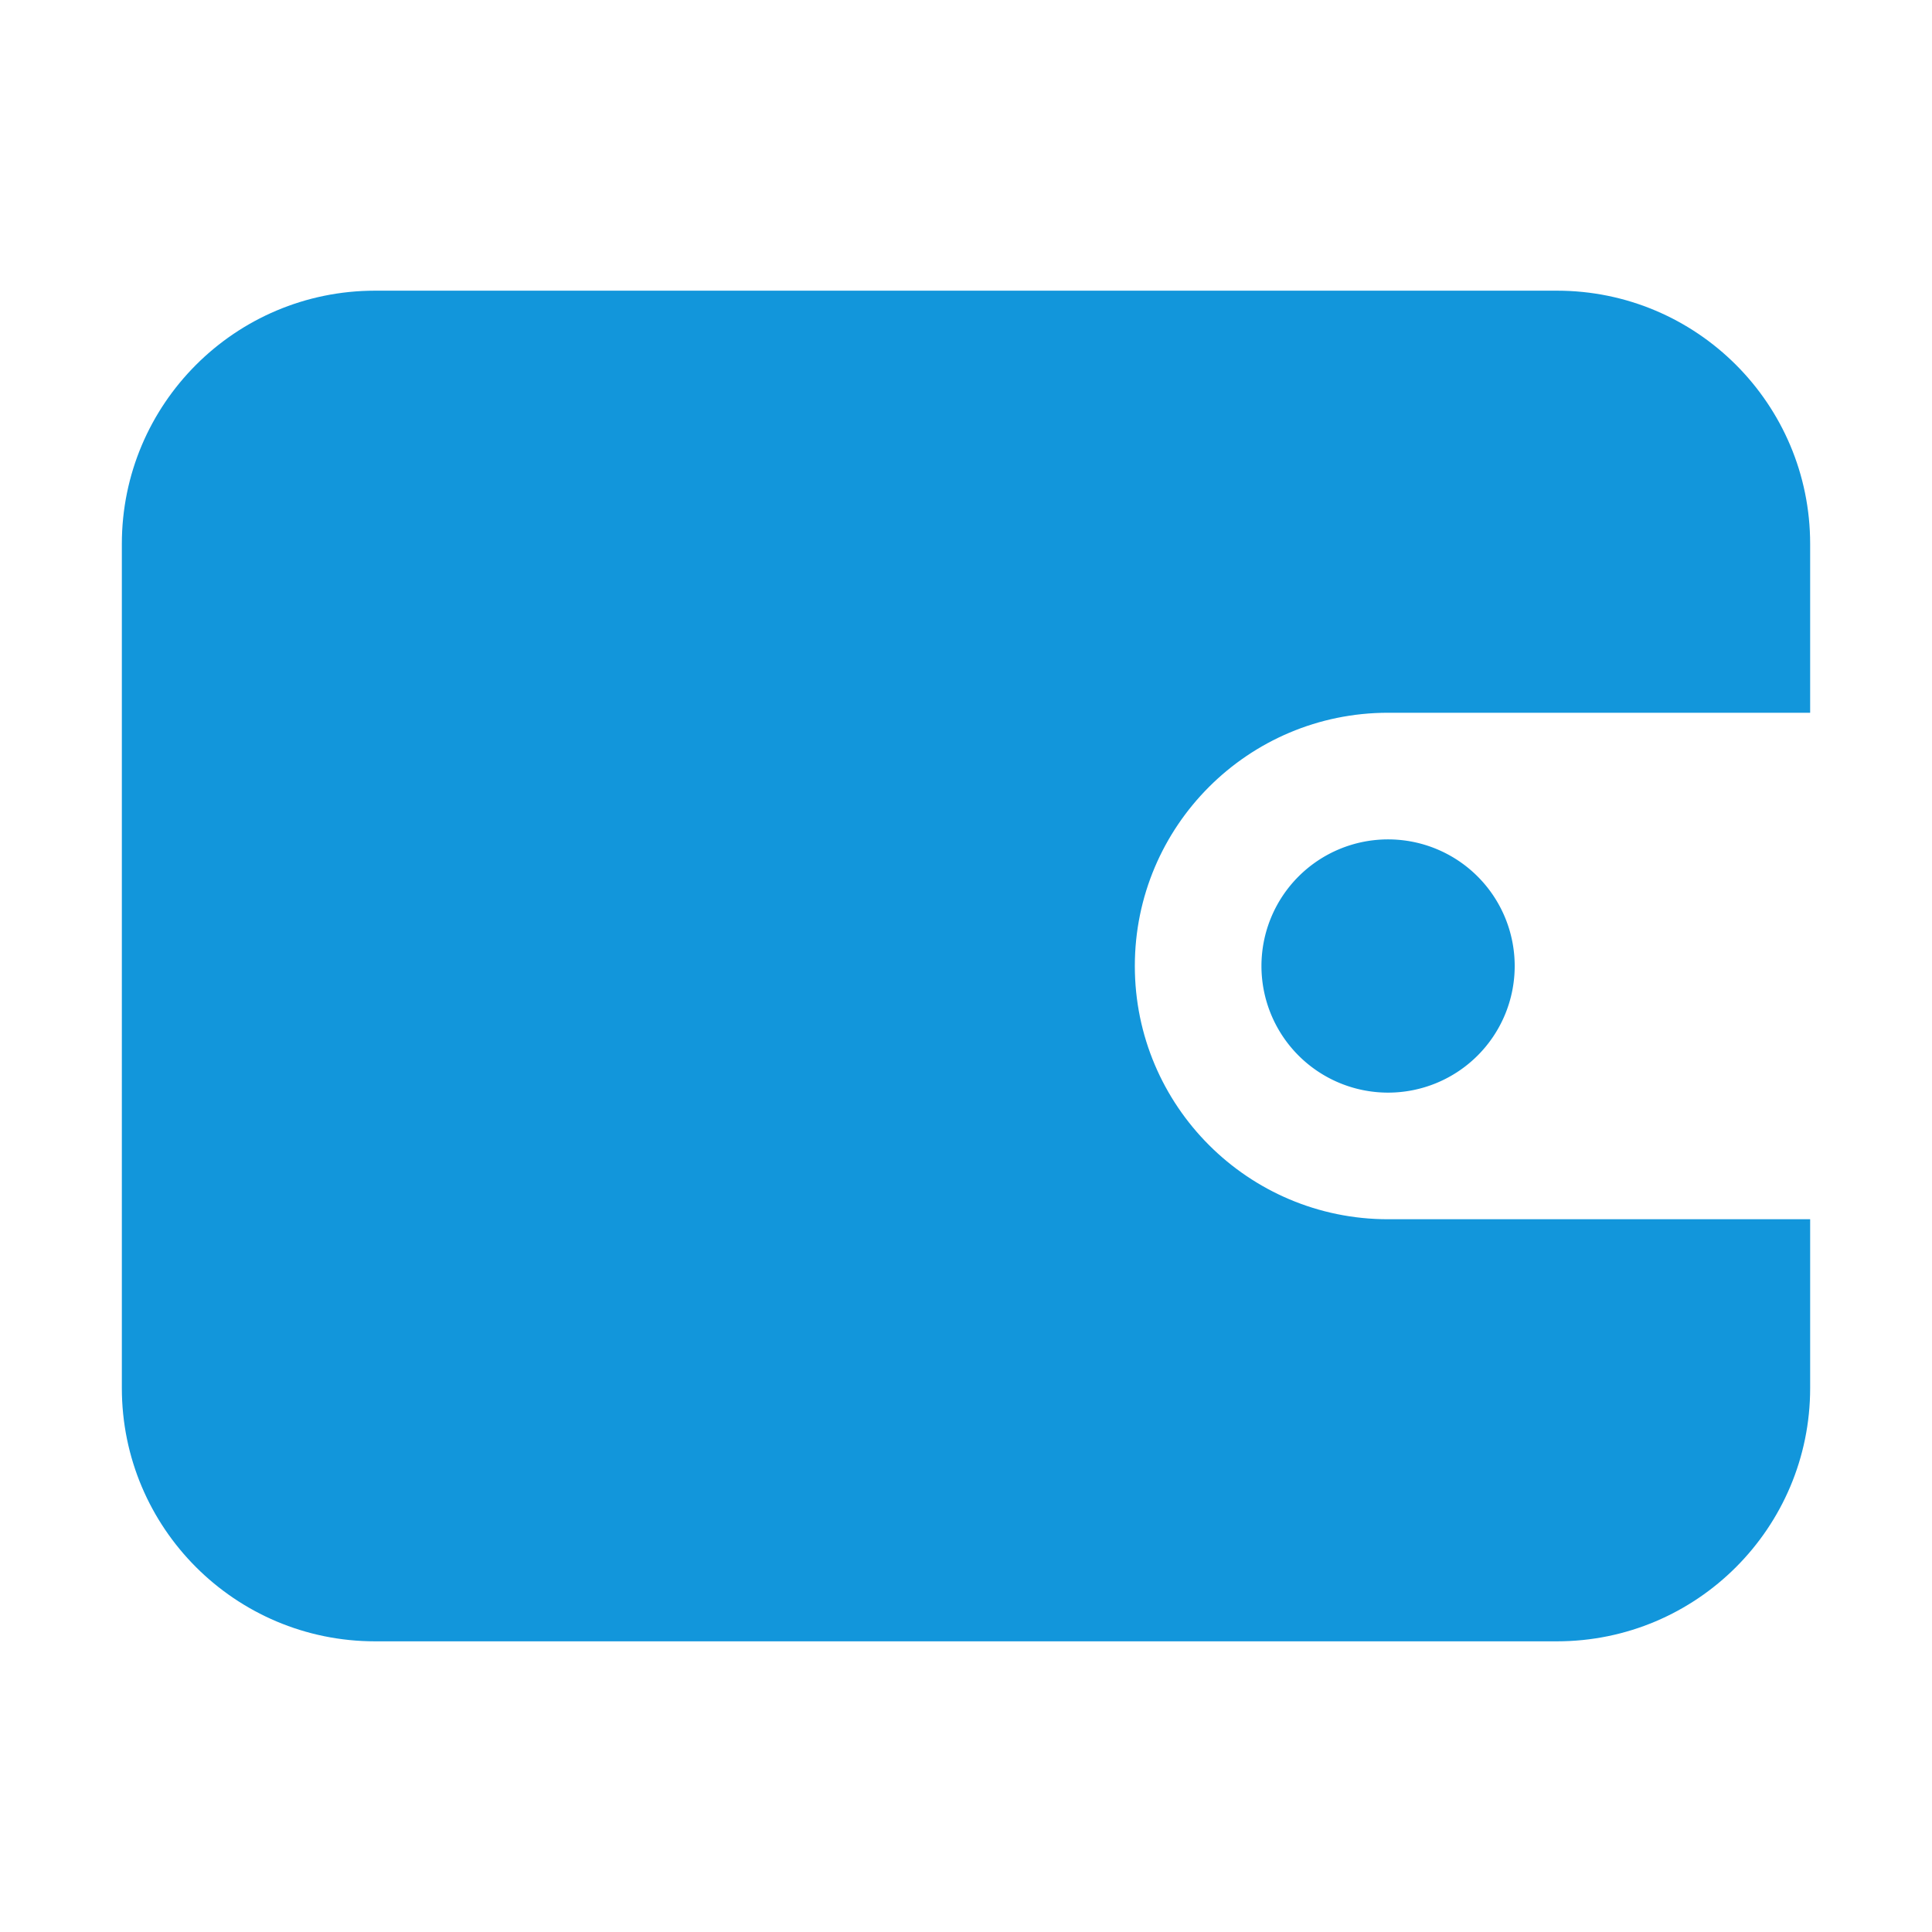 <?xml version="1.0" standalone="no"?><!DOCTYPE svg PUBLIC "-//W3C//DTD SVG 1.1//EN" "http://www.w3.org/Graphics/SVG/1.1/DTD/svg11.dtd"><svg t="1499770795062" class="icon" style="" viewBox="0 0 1024 1024" version="1.1" xmlns="http://www.w3.org/2000/svg" p-id="3022" xmlns:xlink="http://www.w3.org/1999/xlink" width="200" height="200"><defs><style type="text/css"></style></defs><path d="M959.418 288.291c0-74.131-60.095-134.225-134.225-134.225L198.807 154.066c-74.131 0-134.225 60.095-134.225 134.225L64.582 735.709c0 74.131 60.095 134.225 134.225 134.225l626.385 0c74.131 0 134.225-60.095 134.225-134.225l0-89.484L735.709 646.225c-74.131 0-134.225-60.095-134.225-134.225s60.095-134.225 134.225-134.225l223.709 0L959.418 288.291z" p-id="3023" fill="#1296db"></path><path d="M735.709 512.003m-67.113 0a65.584 65.584 0 1 0 134.225 0 65.584 65.584 0 1 0-134.225 0Z" p-id="3024" fill="#1296db"></path></svg>